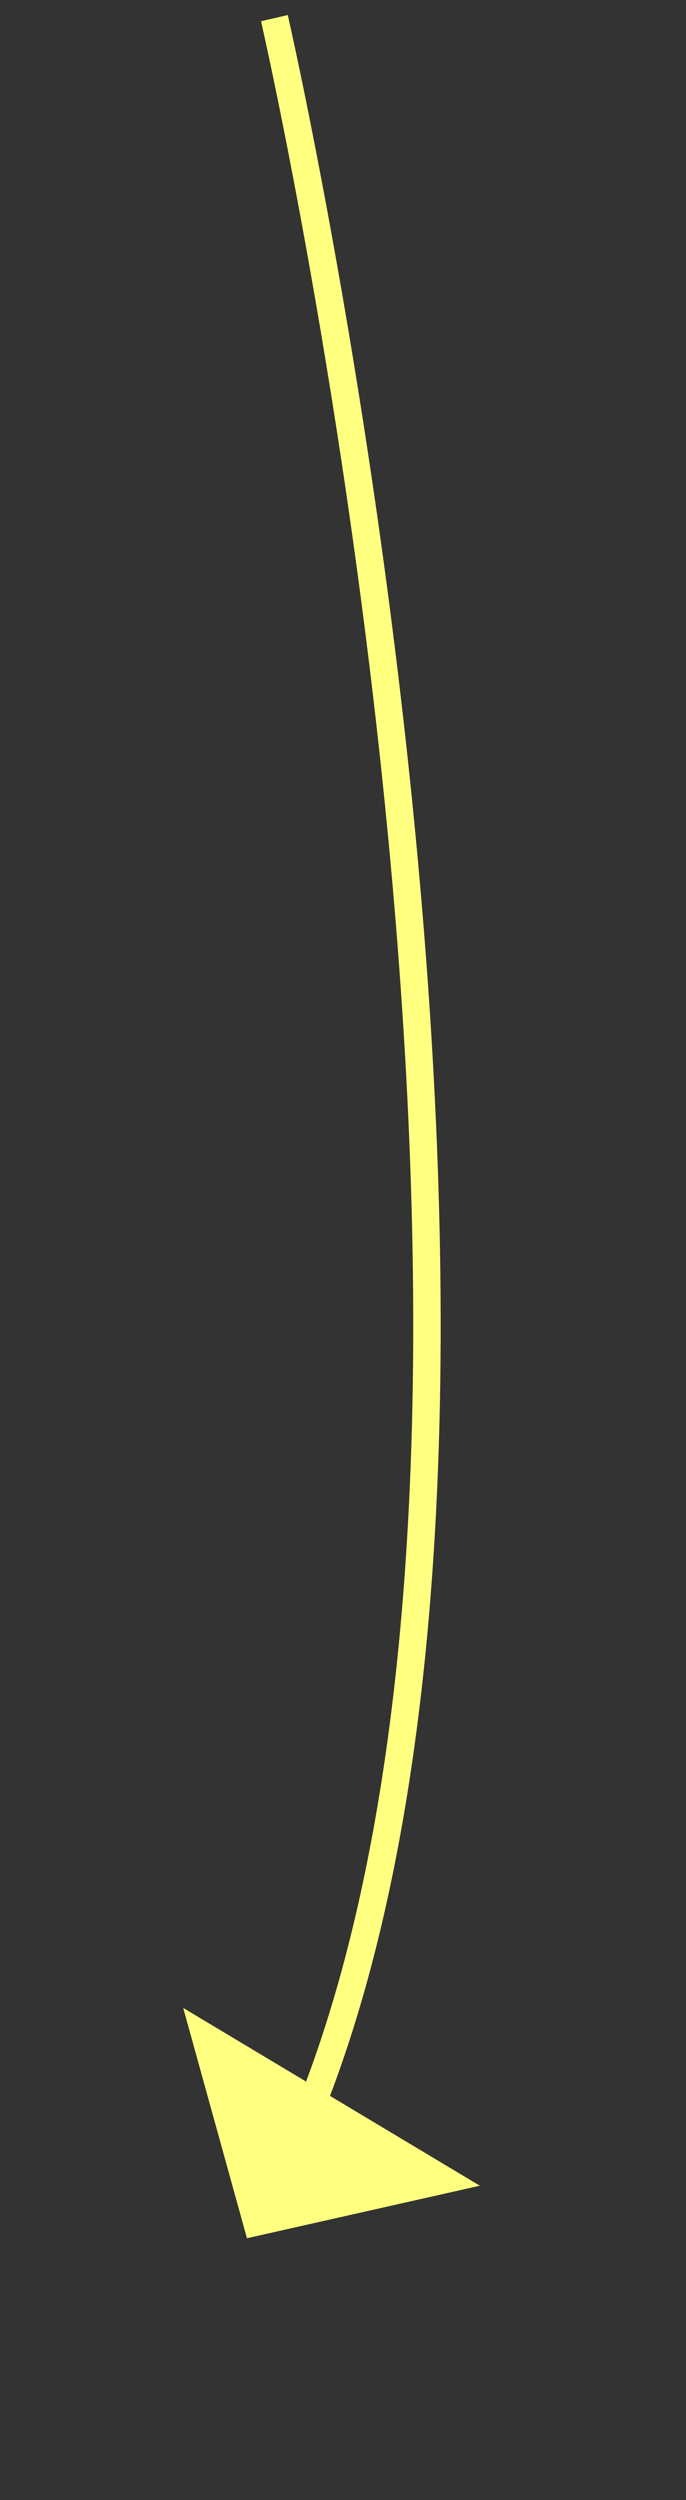 ﻿<?xml version="1.0" encoding="utf-8"?>
<svg version="1.1" xmlns:xlink="http://www.w3.org/1999/xlink" width="25px" height="91px" xmlns="http://www.w3.org/2000/svg">
  <rect width="100%" height="100%" fill="#333333" stroke="none"/>
  <g transform="matrix(1 0 0 1 -942 -5538 )">
    <path d="M 1 0.66  C 1 0.66  12.655 51.329  2.215 76.989  " stroke-width="1" stroke="#ffff80" fill="none" transform="matrix(1 0 0 1 951 5538 )" />
    <path d="M -2.324 73.088  L 0 81.472  L 8.487 79.56  L -2.324 73.088  Z " fill-rule="nonzero" fill="#ffff80" stroke="none" transform="matrix(1 0 0 1 951 5538 )" />
  </g>
</svg>